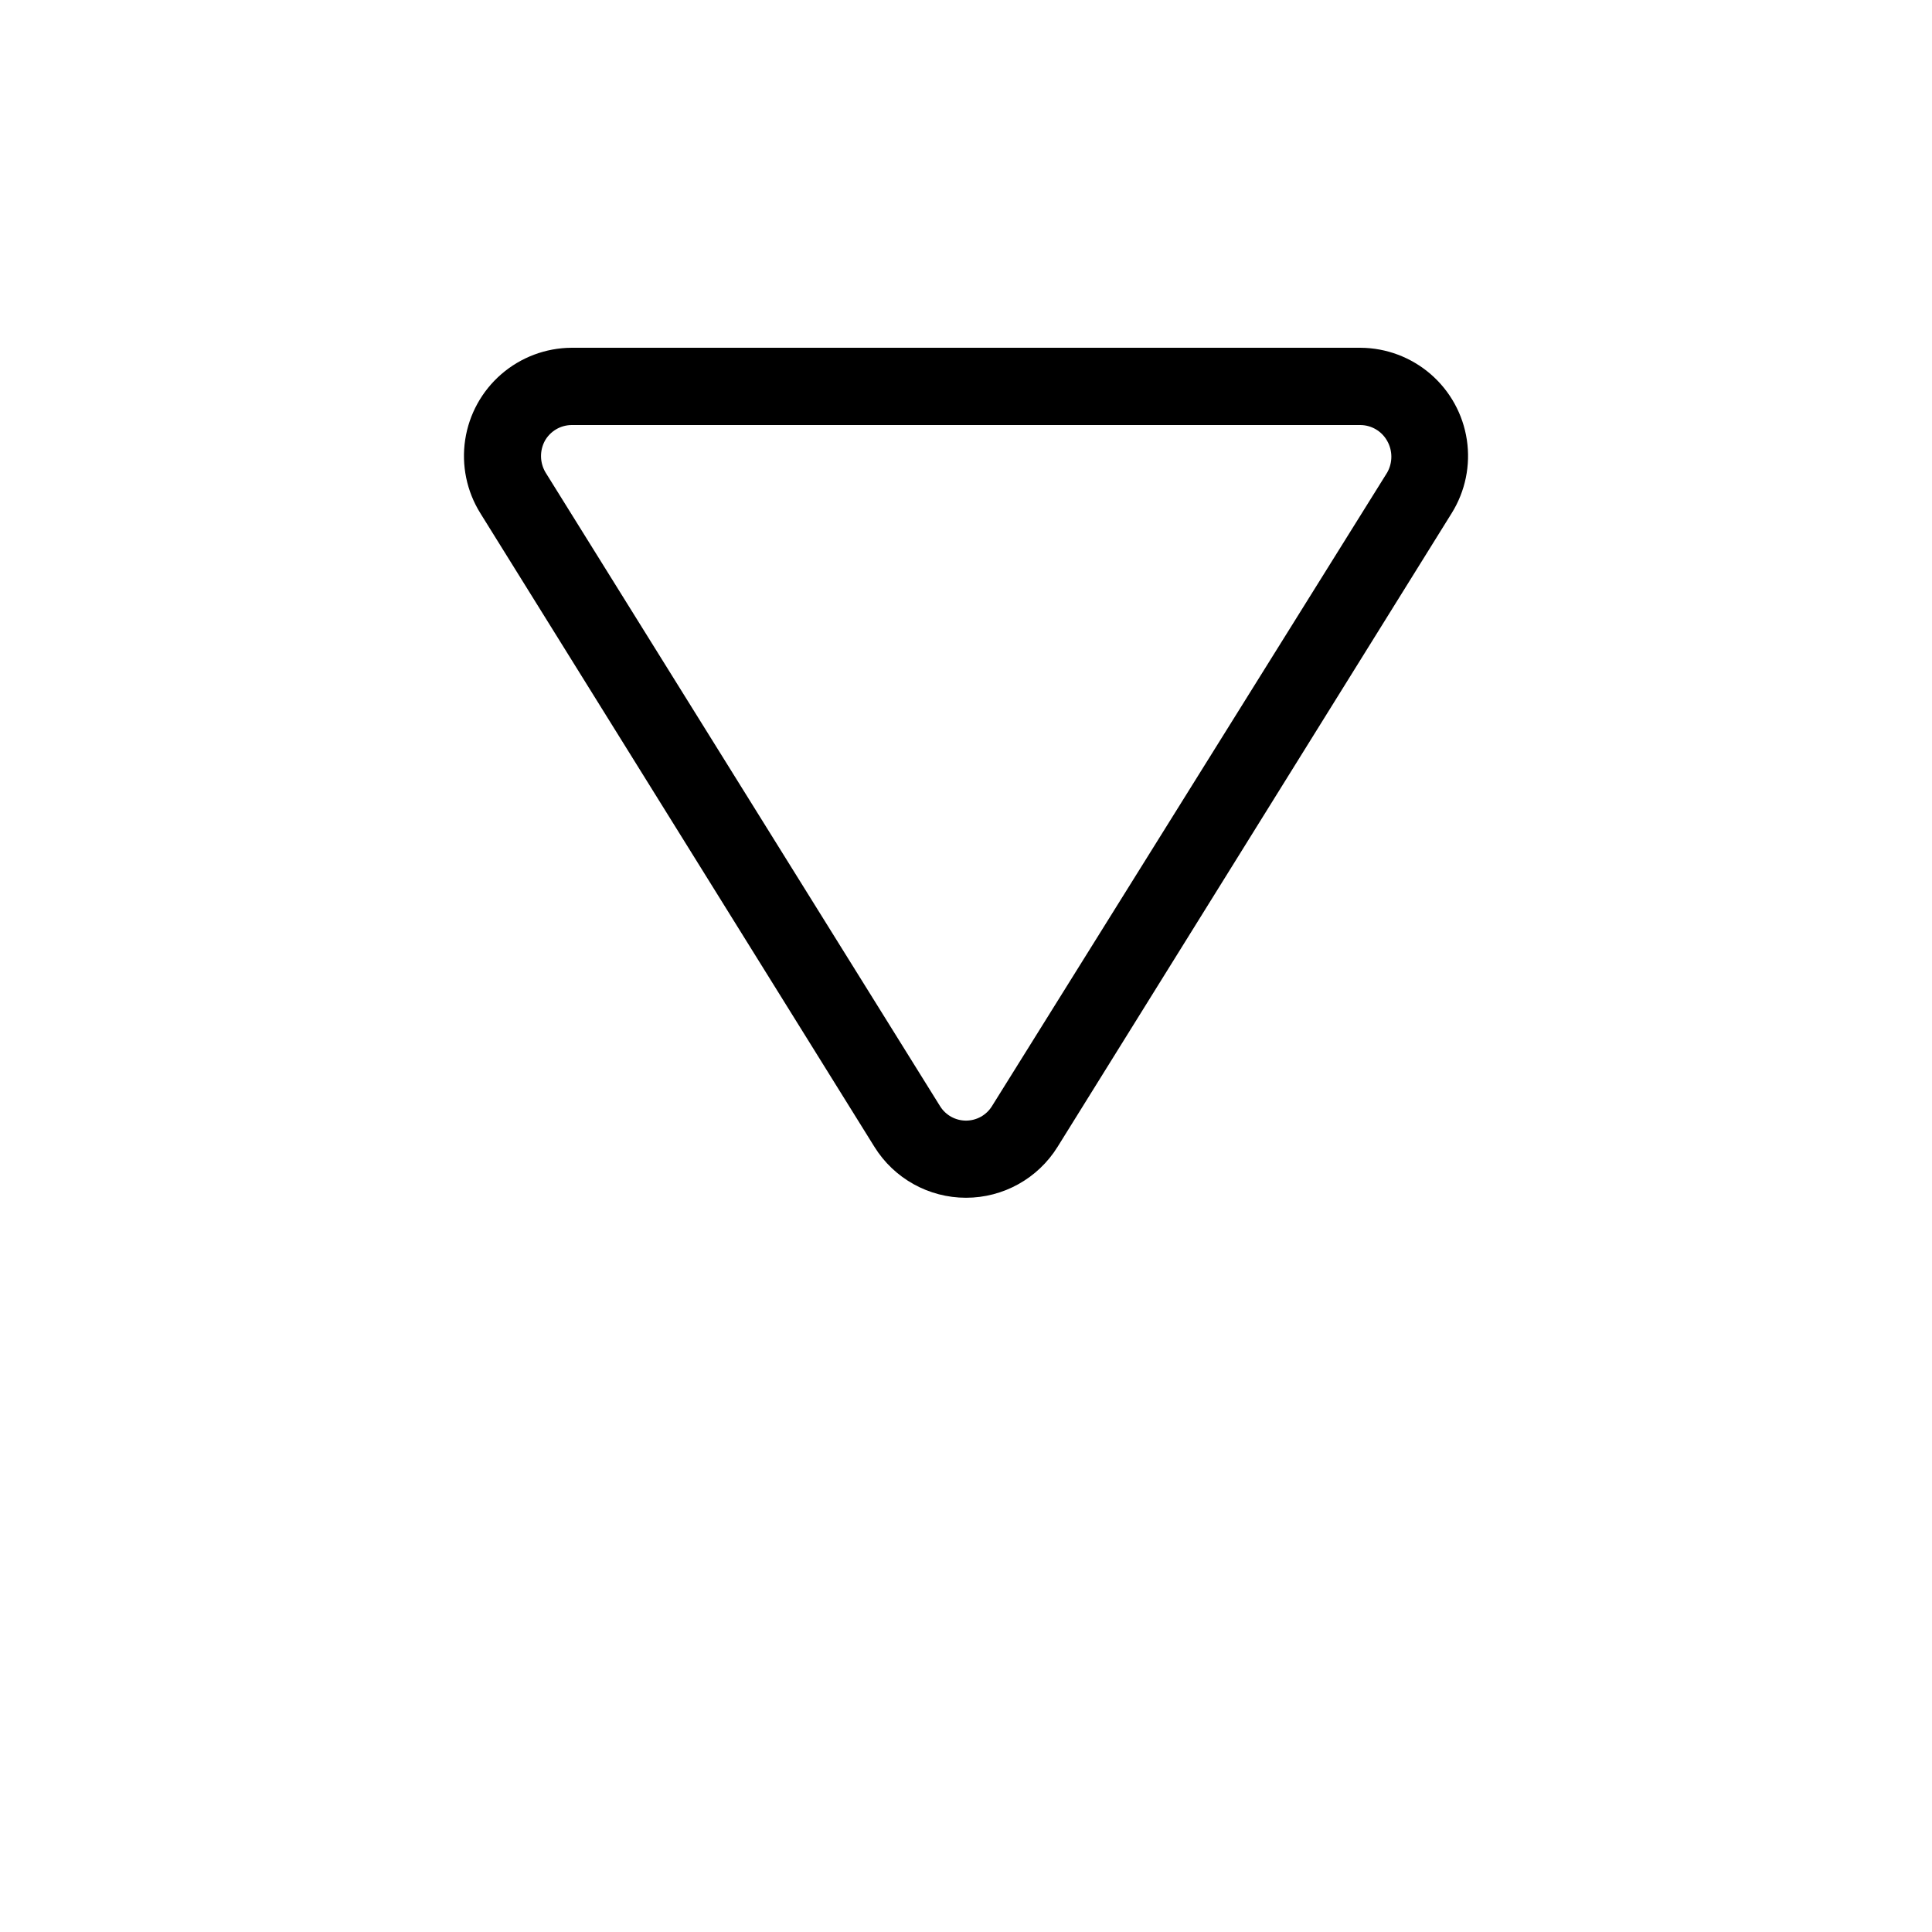 <?xml version="1.0" encoding="UTF-8"?>
<svg
  width="700pt"
  height="700pt"
  version="1.1"
  viewBox="0 0 700 700"
  xmlns="http://www.w3.org/2000/svg"
>
  <path
    d="m316.82 415.52c7.125 11.473 19.672 18.449 33.18 18.449s26.055-6.977 33.18-18.449l142.8-229.6v0.004c4.938-7.93 6.879-17.359 5.481-26.594-1.398-9.23-6.047-17.664-13.109-23.773-7.062-6.109-16.074-9.5-25.41-9.555h-285.88c-9.336 0.055-18.348 3.445-25.41 9.555-7.062 6.109-11.711 14.543-13.109 23.773-1.398 9.234 0.543 18.664 5.481 26.594zm-119.42-255.78c1.961-3.504 5.644-5.695 9.66-5.738h285.88c4.016 0.043 7.699 2.234 9.66 5.738 2.019 3.562 2.019 7.922 0 11.48l-143.22 229.6c-2.019 3.234-5.566 5.199-9.379 5.199s-7.359-1.965-9.379-5.199l-142.94-229.6c-2.109-3.508-2.215-7.871-0.281-11.48z"
  />
</svg>
